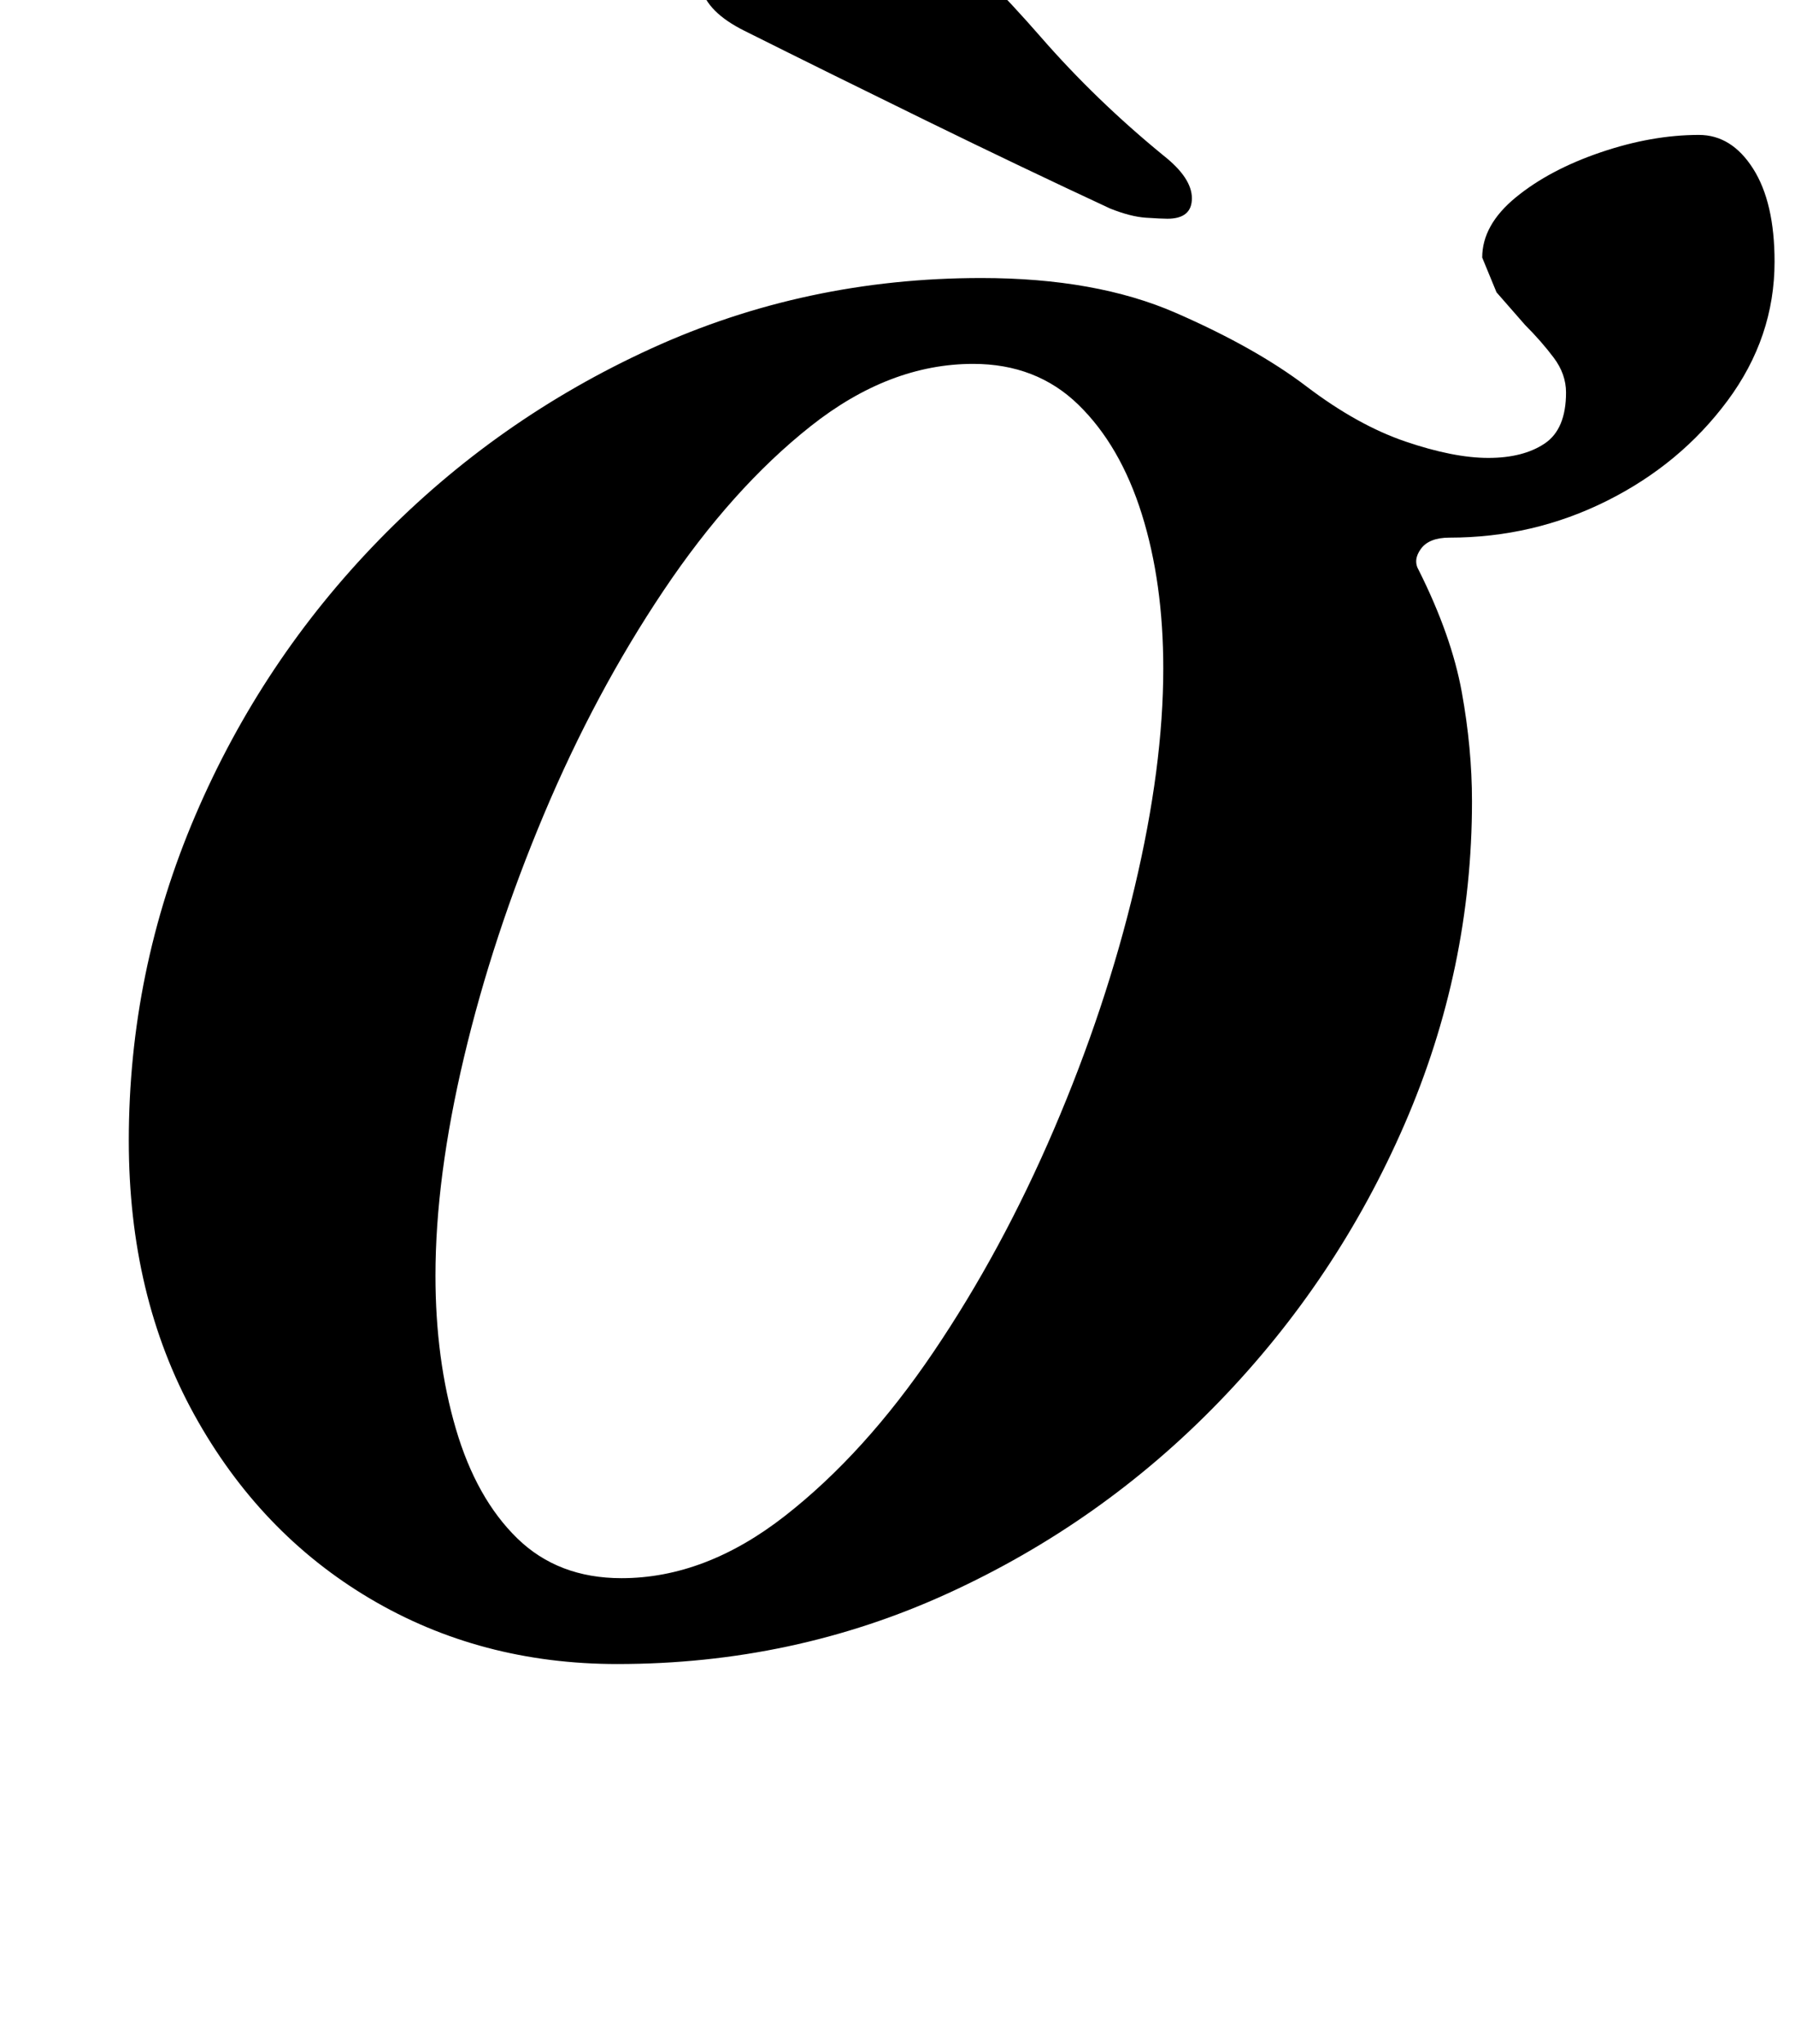 <?xml version="1.0" standalone="no"?>
<!DOCTYPE svg PUBLIC "-//W3C//DTD SVG 1.1//EN" "http://www.w3.org/Graphics/SVG/1.1/DTD/svg11.dtd" >
<svg xmlns="http://www.w3.org/2000/svg" xmlns:xlink="http://www.w3.org/1999/xlink" version="1.1" viewBox="-10 0 878 1000">
  <g transform="matrix(1 0 0 -1 0 800)">
   <path fill="currentColor"
d="M292 -14q-67 0 -121 32t-86 90t-32 134q0 83 32.5 159t90 135t133 93.5t161.5 34.5q56 0 95 -17t64 -36t48.5 -27t40.5 -8t27.5 7t10.5 25q0 9 -6 17t-14 16l-14 16t-7 17q0 16 16.5 29.5t41.5 22t48 8.5q16 0 26.5 -16.5t10.5 -45.5q0 -37 -23 -68t-59 -49t-77 -18
q-10 0 -14 -5.5t-1 -10.5q16 -32 21 -59.5t5 -53.5q0 -82 -33 -158t-90.5 -135.5t-133 -94t-161.5 -34.5zM294 28q41 0 80 30.5t72.5 80t59 109t39.5 118.5t14 107q0 42 -10.5 75.5t-31 53.5t-51.5 20q-41 0 -79.5 -30.5t-72 -80.5t-58.5 -109.5t-39 -118.5t-14 -107
q0 -41 10 -75t30 -53.5t51 -19.5zM561 693q-3 0 -10.5 0.5t-17.5 4.5q-43 20 -90 43t-89 44q-18 9 -21 21q-2 8 12.5 17.5t32.5 17.5t25 10q21 6 36 -8q33 -30 60 -61t60 -58q14 -11 14 -21t-12 -10z" />
  </g>

</svg>
